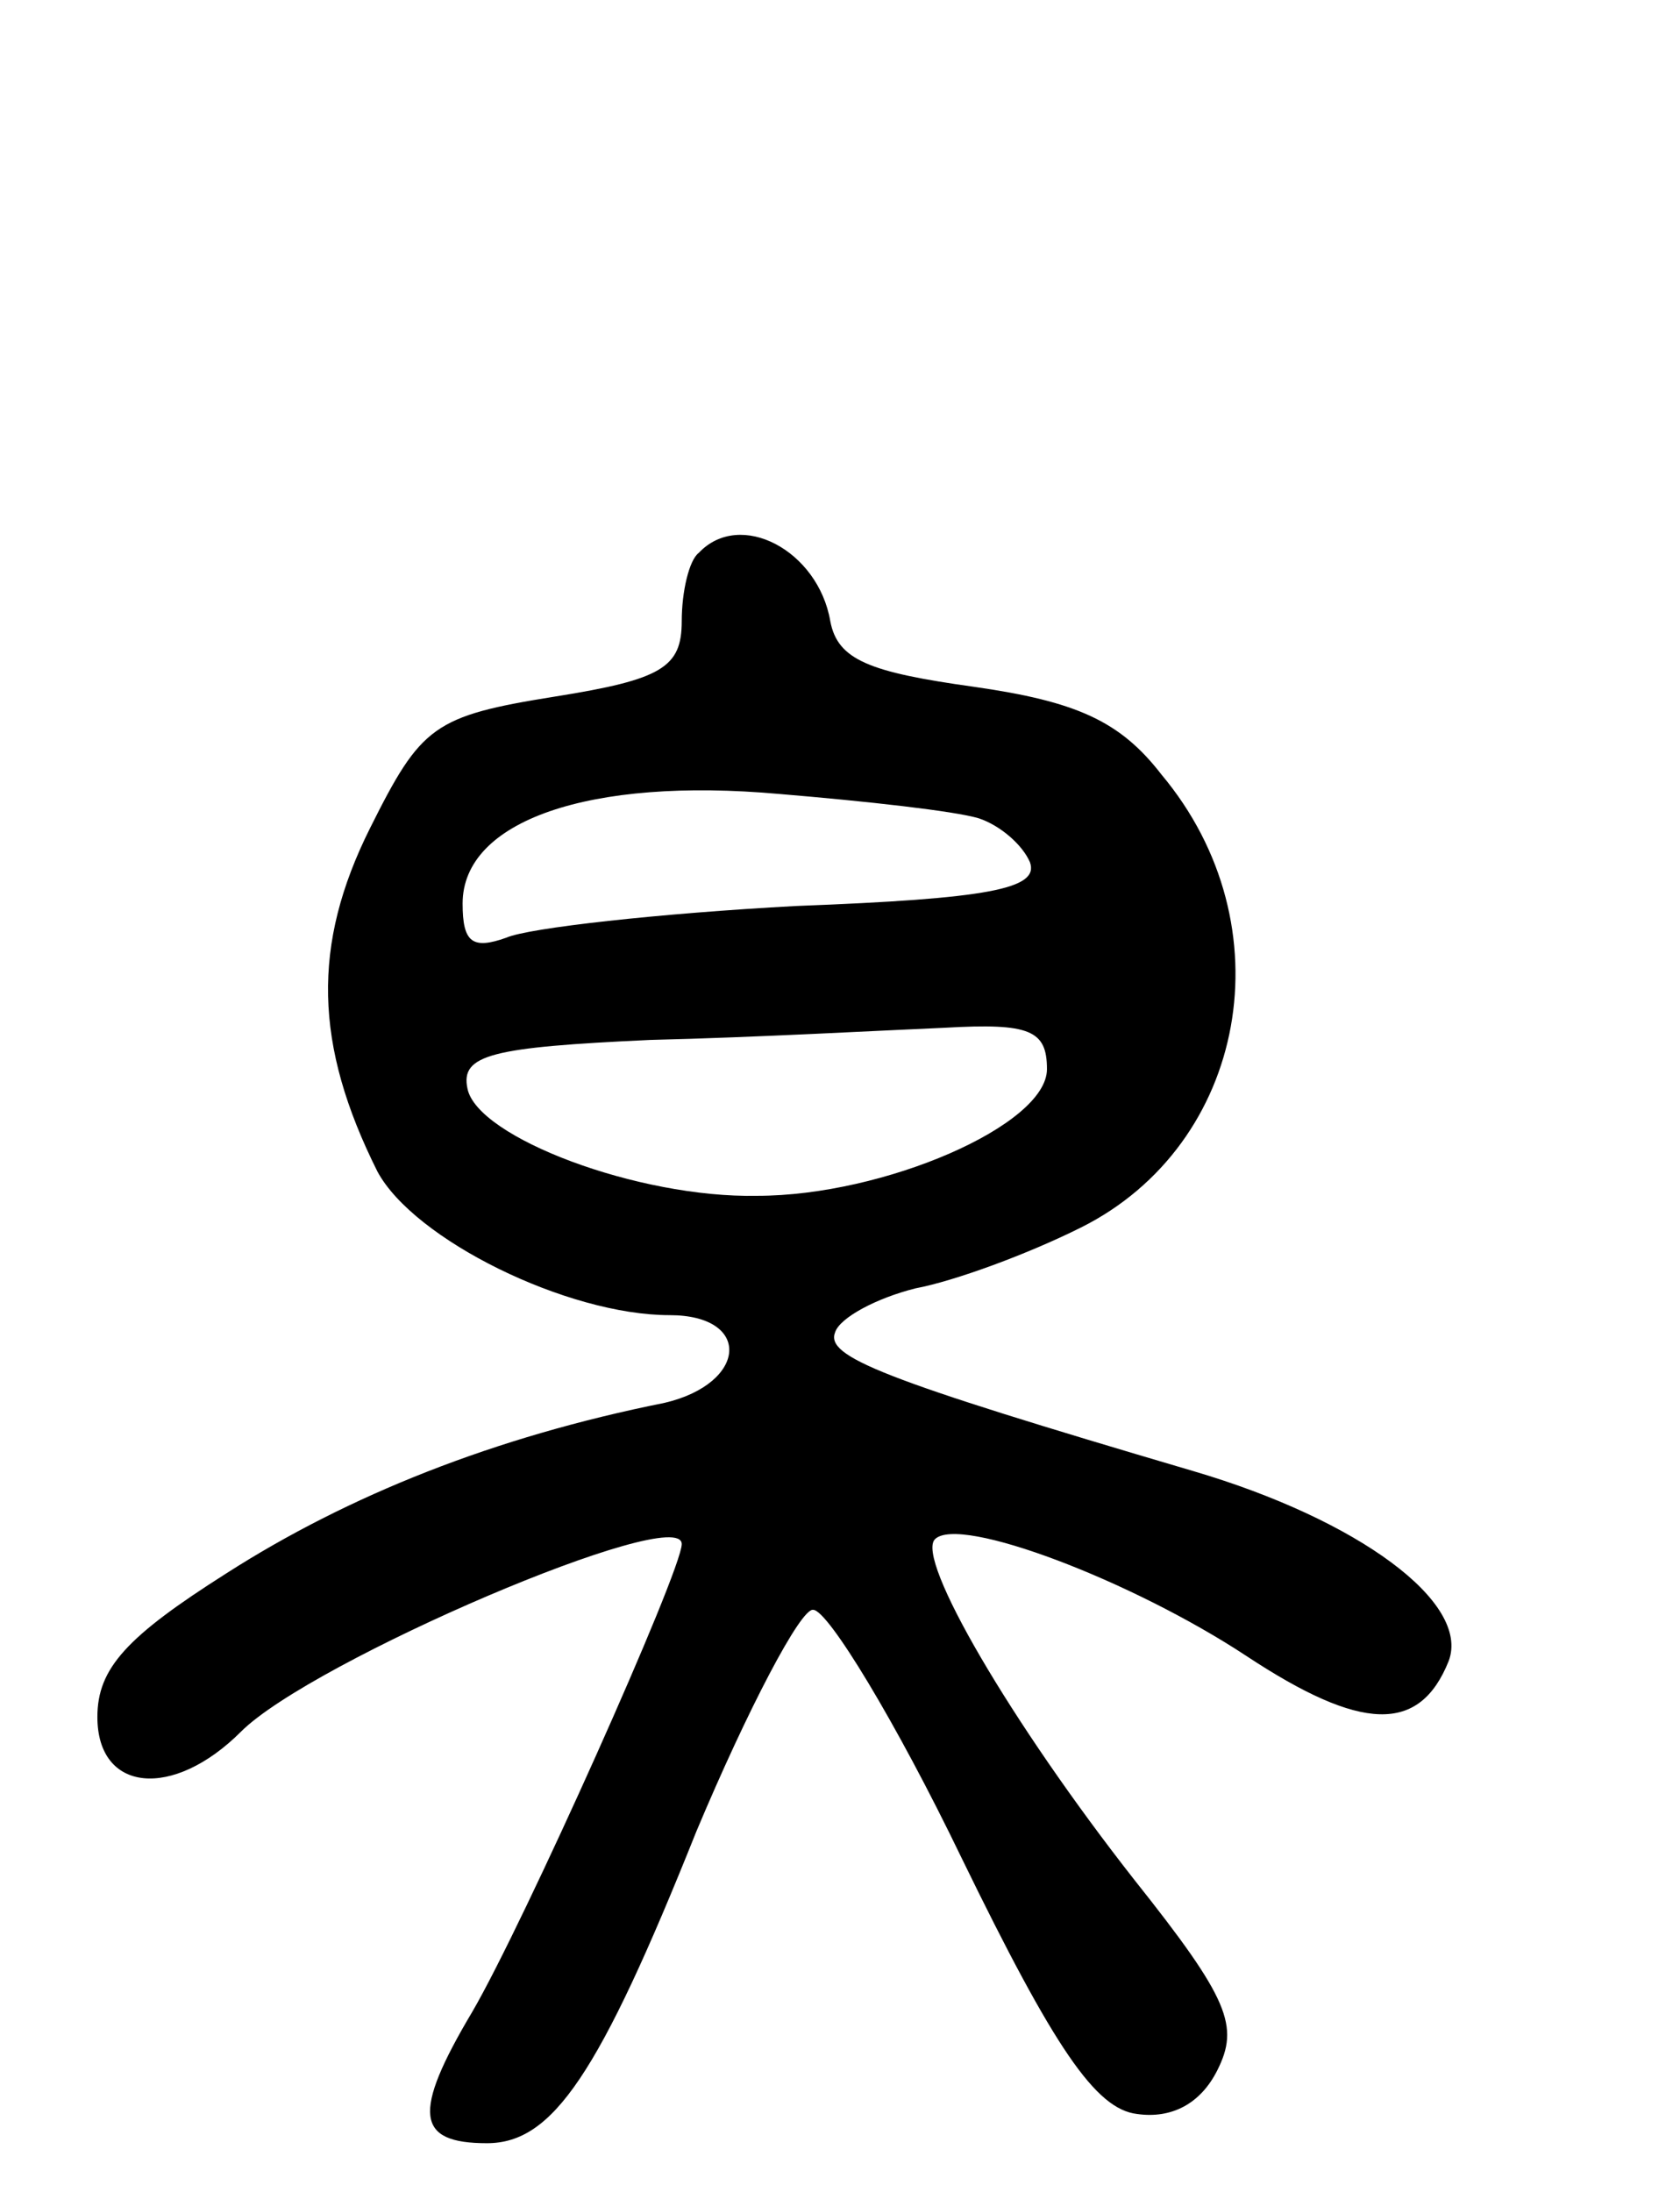 <svg version="1.0" xmlns="http://www.w3.org/2000/svg"
 width="69pt" height="90pt" viewBox="0 0 69 90"
 preserveAspectRatio="xMidYMid meet">
<g transform="translate(0,90) scale(0.1,-0.1)"
fill="#000000" stroke="none">
<path d="M287 673 c-4 -3 -7 -16 -7 -28 0 -19 -8 -24 -52 -31 -50 -8 -55 -12
-76 -54 -24 -48 -23 -89 3 -141 15 -28 78 -59 120 -59 34 0 32 -28 -2 -36 -70
-14 -130 -38 -180 -70 -41 -26 -53 -39 -53 -59 0 -31 31 -34 59 -6 29 29 181
94 181 77 0 -11 -65 -156 -86 -192 -25 -42 -23 -54 6 -54 27 0 46 28 86 128
21 50 43 92 48 91 6 0 34 -46 61 -102 38 -78 55 -103 72 -105 14 -2 26 4 33
18 9 18 5 29 -34 78 -51 65 -90 132 -82 140 10 10 81 -17 128 -48 47 -31 71
-32 83 -2 9 24 -37 58 -105 78 -129 38 -151 47 -147 57 2 6 17 14 33 18 16 3
46 14 68 25 68 34 85 124 33 186 -17 22 -35 30 -77 36 -43 6 -56 11 -59 27 -5
29 -37 46 -54 28z m115 -109 c9 -3 18 -11 21 -18 4 -11 -17 -15 -96 -18 -56
-3 -110 -9 -119 -13 -14 -5 -18 -2 -18 14 0 34 52 52 130 45 36 -3 72 -7 82
-10z m28 -103 c0 -23 -67 -52 -119 -52 -49 -1 -115 24 -119 44 -3 14 10 17 75
20 43 1 97 4 121 5 35 2 42 -1 42 -17z"/>
</g>
</svg>

